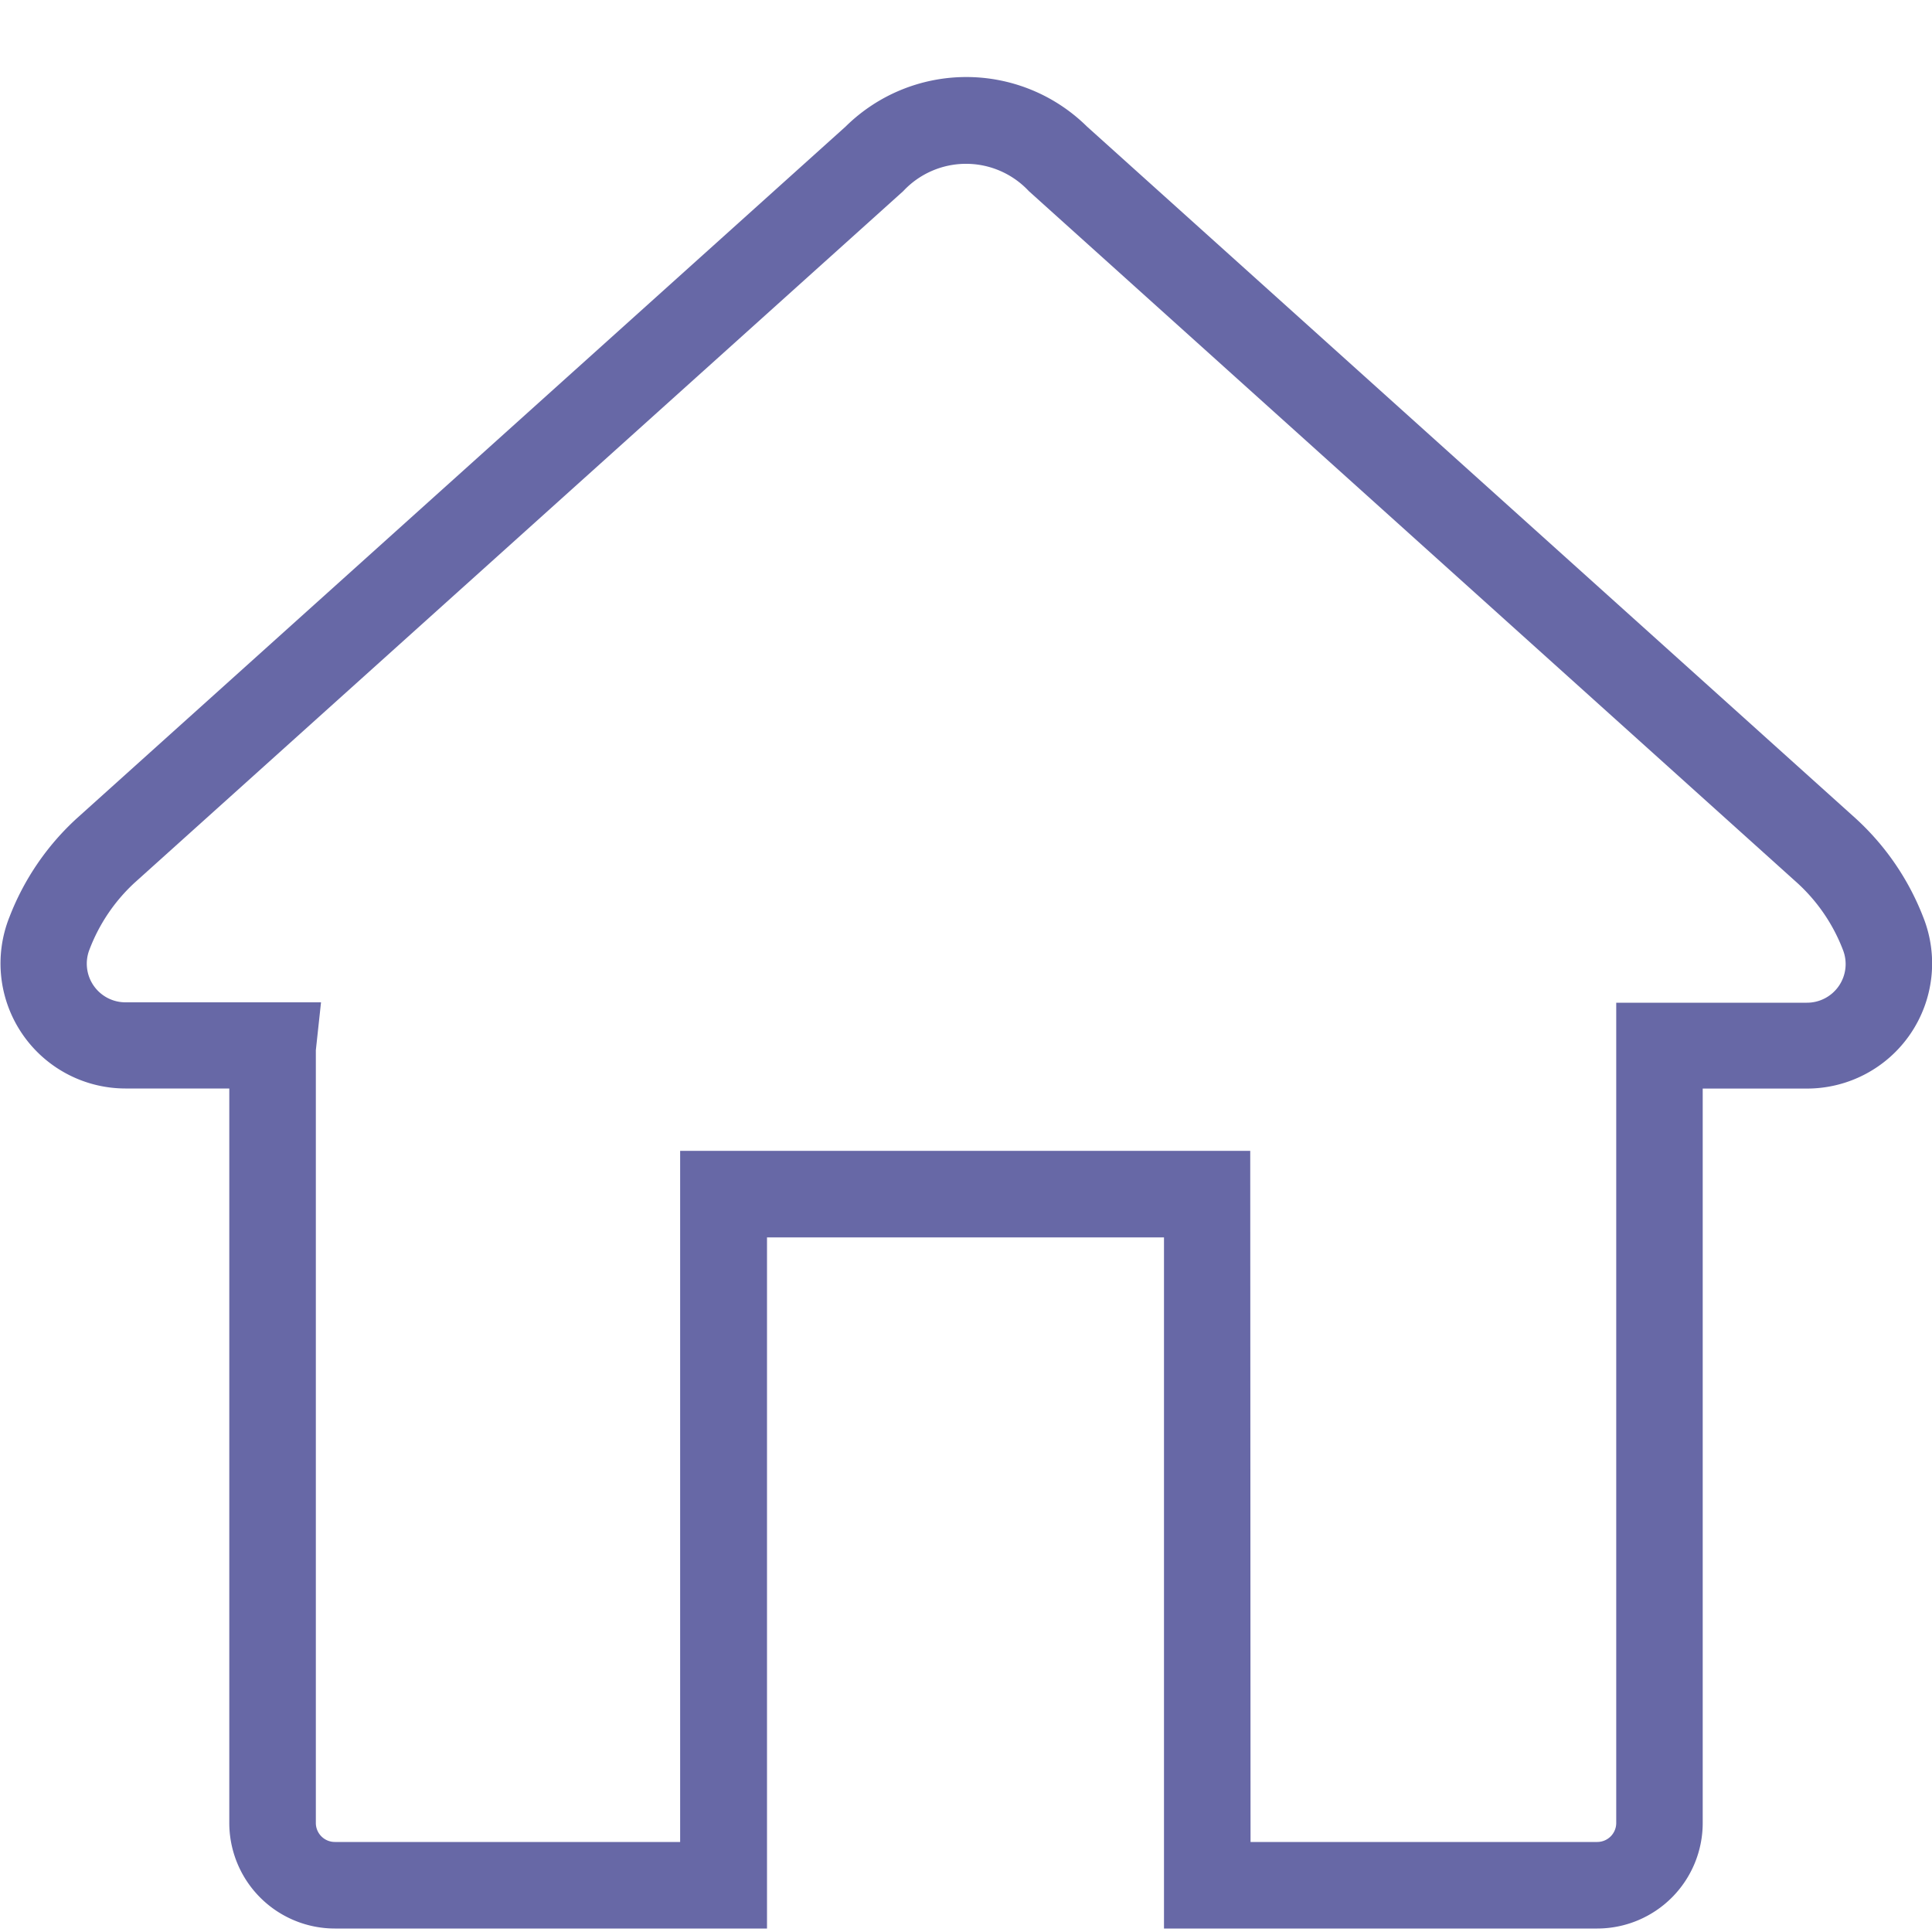 <svg xmlns="http://www.w3.org/2000/svg" xmlns:xlink="http://www.w3.org/1999/xlink" width="25" height="25" viewBox="0 0 25 25">
  <defs>
    <clipPath id="home">
      <rect id="Rectangle_836" data-name="Rectangle 836" width="25" height="25" transform="translate(300 224)" fill="#fffffb"/>
    </clipPath>
  </defs>
  <g id="home" transform="translate(-300 -224)" clip-path="url(#home)">
    <g id="_x32_2" transform="translate(300.001 223.655)">
      <path id="Path_3718" data-name="Path 3718" d="M20.667,25.3H15.061V16.357H9.924V25.3H4.333A1.367,1.367,0,0,1,2.966,23.93v-9.5H1.621a1.618,1.618,0,0,1-1.5-2.218,3.373,3.373,0,0,1,.871-1.277l9.95-8.953a2.223,2.223,0,0,1,3.122,0l9.946,8.952a3.384,3.384,0,0,1,.876,1.28,1.619,1.619,0,0,1-1.508,2.217H22.032v9.5A1.366,1.366,0,0,1,20.667,25.3Zm-4.486-1.12h4.486a.246.246,0,0,0,.246-.245l0-10.615h2.465a.5.5,0,0,0,.468-.685,2.272,2.272,0,0,0-.586-.861L13.312,2.818a1.111,1.111,0,0,0-1.625,0L1.738,11.77a2.275,2.275,0,0,0-.58.859.5.5,0,0,0,.464.686H4.153l-.067.62v10a.246.246,0,0,0,.247.245H8.8V15.237h7.377Z" fill="#6768a6"/>
    </g>
  </g>
</svg>
